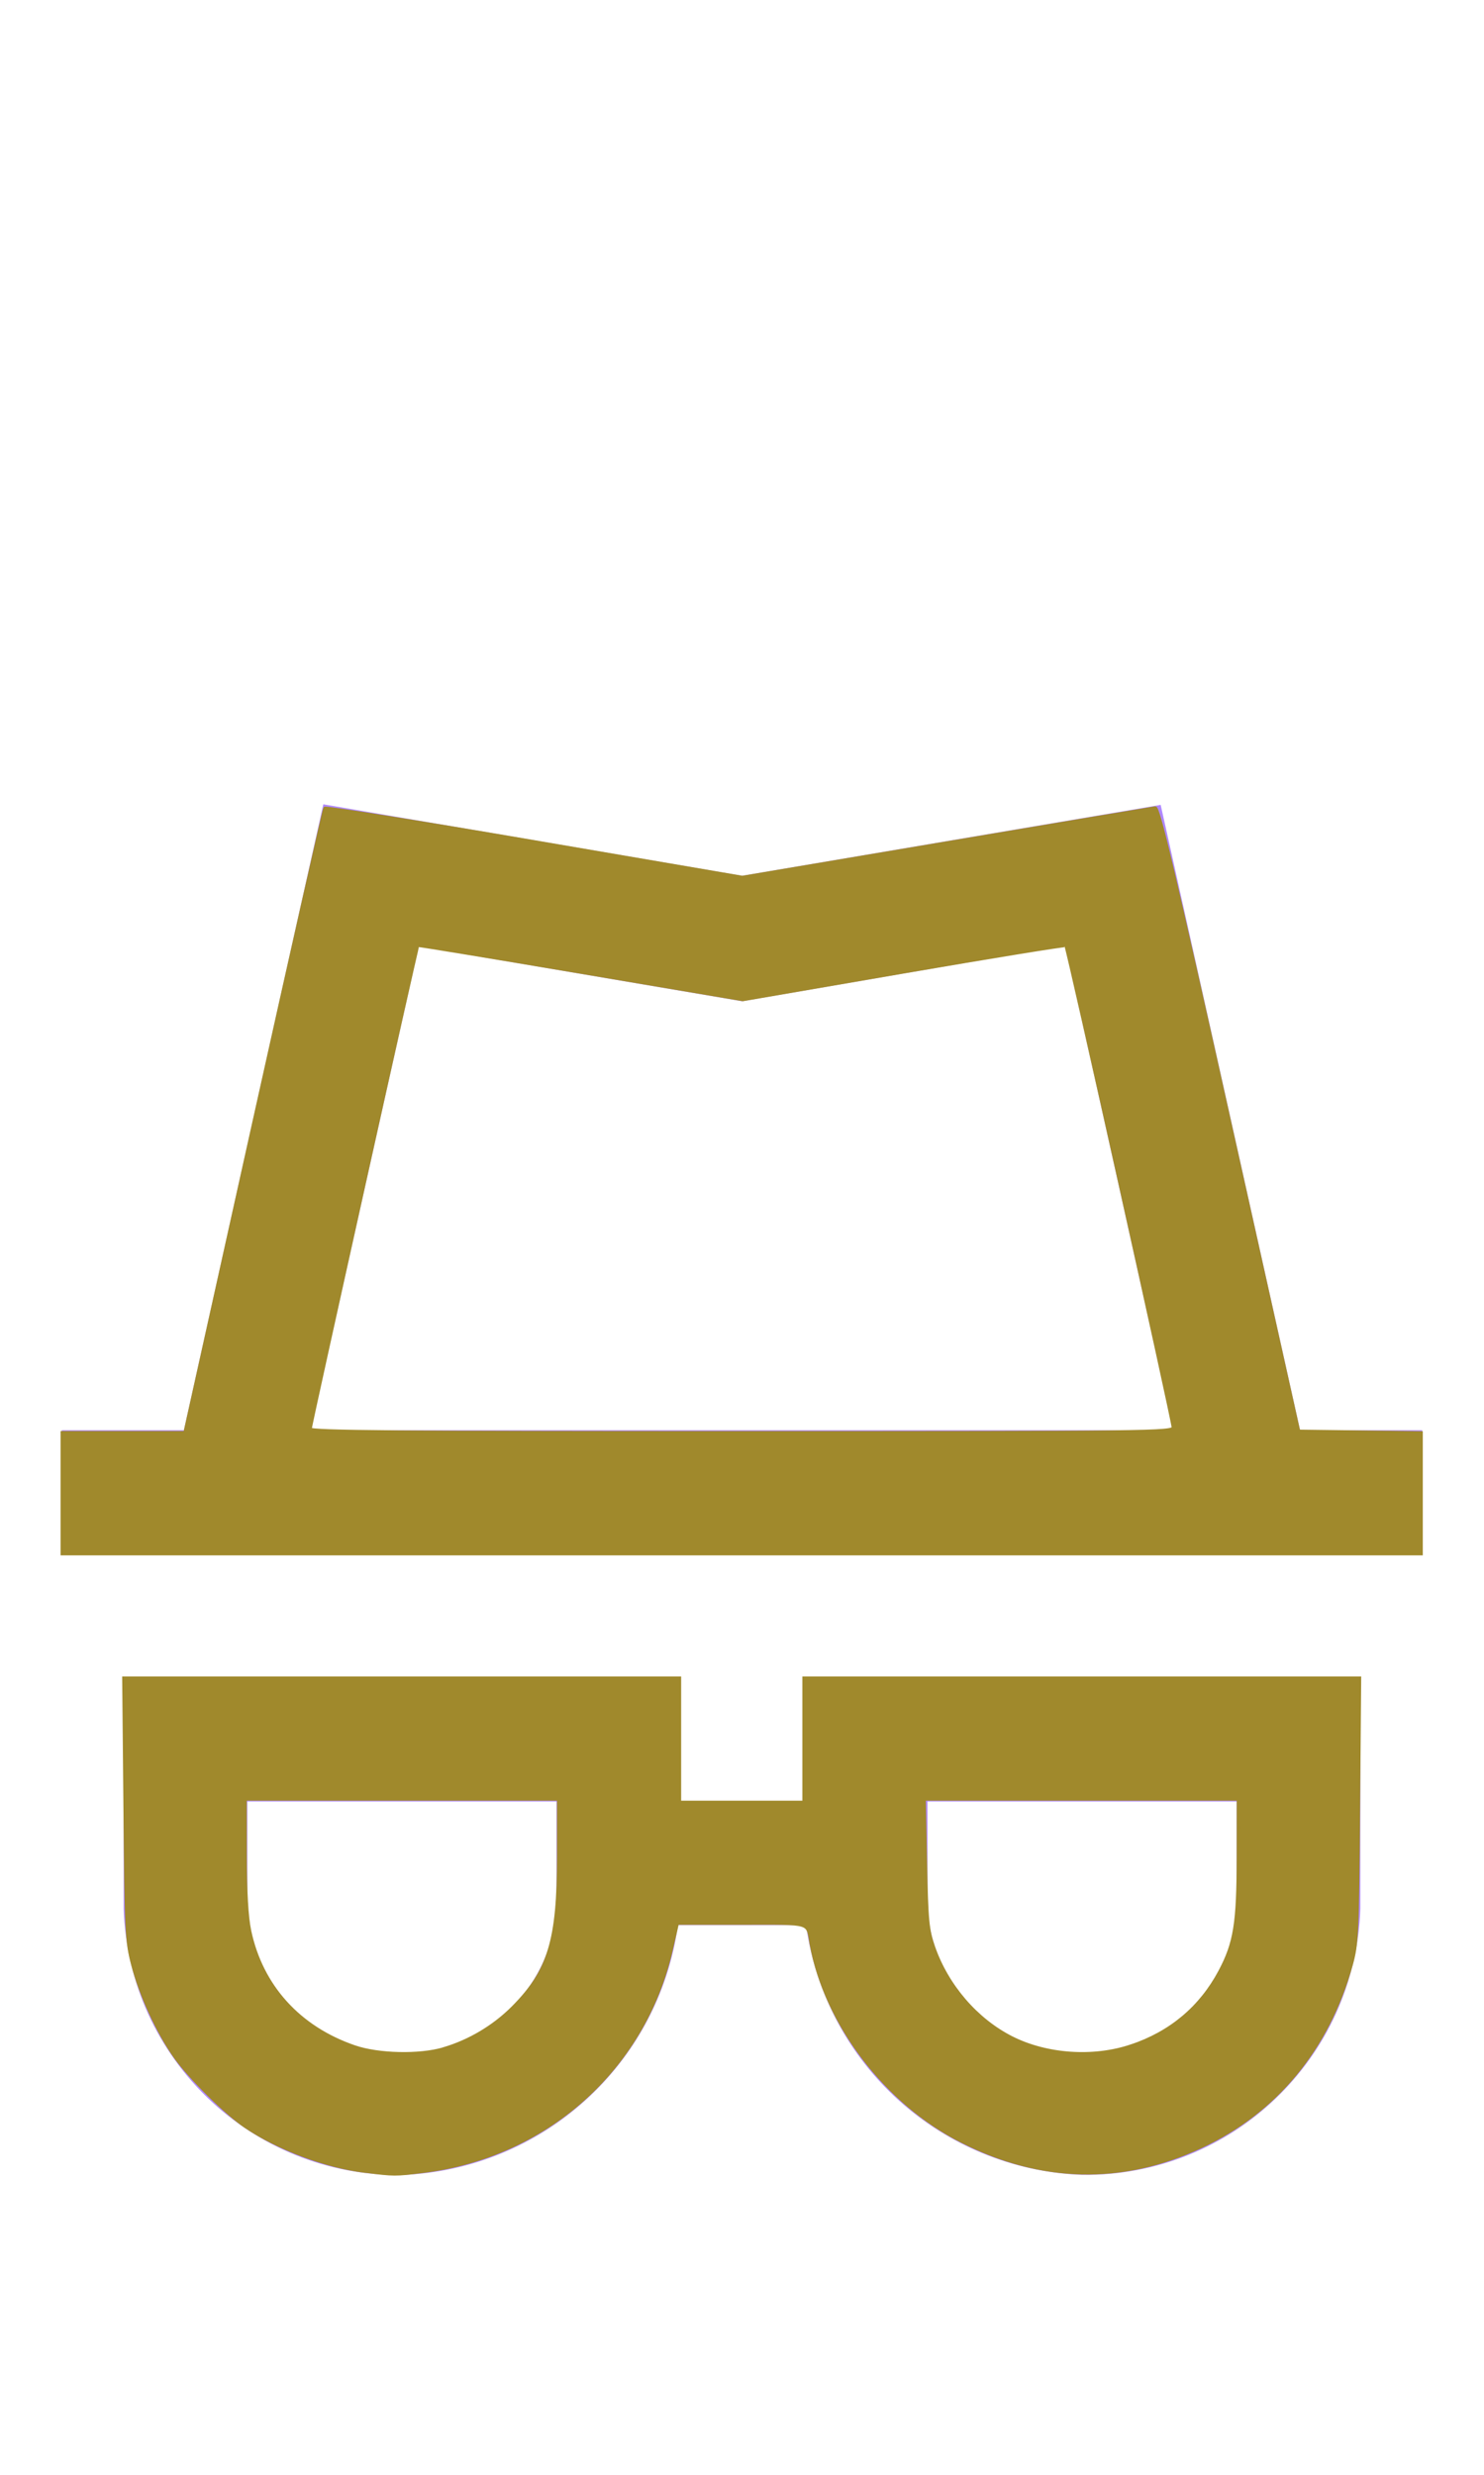 <?xml version="1.0" encoding="UTF-8" standalone="no"?>
<svg
   width="24px"
   height="40px"
   viewBox="0 0 24 40"
   version="1.1"
   id="svg44372"
   sodipodi:docname="ic-nav-privacy-active.svg"
   inkscape:version="1.2.1 (9c6d41e410, 2022-07-14)"
   xmlns:inkscape="http://www.inkscape.org/namespaces/inkscape"
   xmlns:sodipodi="http://sodipodi.sourceforge.net/DTD/sodipodi-0.dtd"
   xmlns="http://www.w3.org/2000/svg"
   xmlns:svg="http://www.w3.org/2000/svg">
  <defs
     id="defs44376" />
  <sodipodi:namedview
     id="namedview44374"
     pagecolor="#ffffff"
     bordercolor="#000000"
     borderopacity="0.25"
     inkscape:showpageshadow="2"
     inkscape:pageopacity="0.0"
     inkscape:pagecheckerboard="0"
     inkscape:deskcolor="#d1d1d1"
     showgrid="false"
     inkscape:zoom="20.925"
     inkscape:cx="11.995221"
     inkscape:cy="20.023895"
     inkscape:window-width="1920"
     inkscape:window-height="1017"
     inkscape:window-x="-8"
     inkscape:window-y="456"
     inkscape:window-maximized="1"
     inkscape:current-layer="svg44372" />
  <!-- Generator: Sketch 52.6 (67491) - http://www.bohemiancoding.com/sketch -->
  <title
     id="title44364">Privacy Active</title>
  <desc
     id="desc44366">Created with Sketch.</desc>
  <g
     id="Privacy-Active"
     stroke="none"
     stroke-width="1"
     fill="none"
     fill-rule="evenodd">
    <g
       id="Group"
       transform="translate(1, 13)"
       fill="#B088FF"
       fill-rule="nonzero">
      <path
         d="M20.025,10.116 L17.771,0.009 L11,1.156 L4.229,0 L1.975,10.116 L0,10.116 L0,12.116 L22,12.116 L22,10.116 L20.025,10.116 Z M5.771,2.294 L11,3.183 L16.229,2.283 L17.976,10.116 L4.024,10.116 L5.771,2.294 Z"
         id="Path_18869" />
      <path
         d="M12,16.116 L10,16.116 L10,14.116 L1,14.116 L1,17.854 C1.081,20.273 3.08,22.183 5.5,22.154 C7.77,22.068 9.652,20.366 9.964,18.116 L12.036,18.116 C12.349,20.366 14.23,22.067 16.5,22.152 C18.92,22.181 20.919,20.271 21,17.852 L21,14.116 L12,14.116 L12,16.116 Z M8,17.854 C7.909,19.168 6.817,20.187 5.5,20.187 C4.183,20.187 3.091,19.168 3,17.854 L3,16.116 L8,16.116 L8,17.854 Z M14,16.116 L19,16.116 L19,17.854 C18.909,19.168 17.817,20.187 16.5,20.187 C15.183,20.187 14.091,19.168 14,17.854 L14,16.116 Z"
         id="Path_18870" />
    </g>
  </g>
  <path
     style="fill:#a0892c;stroke:#a0892c;stroke-width:0.048"
     d="M 1.004,24.134 V 23.154 H 1.997 2.99 L 4.108,18.124 c 0.615,-2.766 1.13,-5.044 1.145,-5.062 0.015,-0.018 1.541,0.226 3.39,0.542 l 3.362,0.575 3.304,-0.557 c 1.817,-0.307 3.336,-0.561 3.374,-0.566 0.055,-0.007 0.313,1.081 1.195,5.033 l 1.126,5.042 0.991,0.013 0.991,0.013 v 0.979 0.979 H 11.995 1.004 Z M 18.972,23.07 c -3.82e-4,-0.106 -1.705,-7.755 -1.735,-7.785 -0.012,-0.012 -1.192,0.18 -2.623,0.426 l -2.601,0.448 -2.623,-0.444 C 7.948,15.471 6.764,15.276 6.758,15.282 c -0.018,0.019 -1.74,7.751 -1.74,7.813 6e-6,0.048 1.427,0.06 6.977,0.06 6.613,0 6.977,-0.004 6.977,-0.084 z"
     id="path44378" />
  <path
     style="fill:#a0892c;stroke:#a0892c;stroke-width:0.048"
     d="M 5.902,35.096 C 5.268,35.017 4.493,34.727 3.967,34.37 3.649,34.154 3.078,33.59 2.837,33.254 2.557,32.864 2.272,32.245 2.144,31.751 2.046,31.375 2.038,31.216 2.02,29.235 l -0.02,-2.115 h 4.496 4.496 v 1.004 1.004 h 1.004 1.004 v -1.004 -1.004 h 4.495 4.495 l -0.018,2.139 c -0.016,2 -0.024,2.162 -0.119,2.501 -0.378,1.355 -1.219,2.373 -2.427,2.937 -1.275,0.595 -2.579,0.567 -3.871,-0.085 -1.222,-0.616 -2.199,-1.895 -2.438,-3.19 -0.067,-0.365 0.036,-0.335 -1.12,-0.335 H 10.956 l -0.102,0.442 c -0.445,1.92 -2.027,3.326 -4.018,3.57 -0.448,0.055 -0.458,0.055 -0.933,-0.004 z M 7.172,33.114 C 7.59,32.991 7.984,32.757 8.292,32.449 8.883,31.856 9.032,31.363 9.032,30.004 V 29.08 H 6.499 3.967 l 8.296e-4,0.896 c 5.596e-4,0.604 0.024,1.005 0.071,1.231 0.189,0.895 0.797,1.567 1.696,1.875 0.385,0.132 1.048,0.147 1.437,0.033 z m 11.118,-0.045 c 0.642,-0.215 1.126,-0.621 1.437,-1.204 0.245,-0.46 0.296,-0.776 0.297,-1.841 l 7.06e-4,-0.944 h -2.538 -2.538 l 0.021,1.039 c 0.018,0.925 0.033,1.074 0.129,1.35 0.219,0.627 0.69,1.174 1.259,1.464 0.565,0.287 1.323,0.34 1.933,0.135 z"
     id="path44380" />
</svg>
